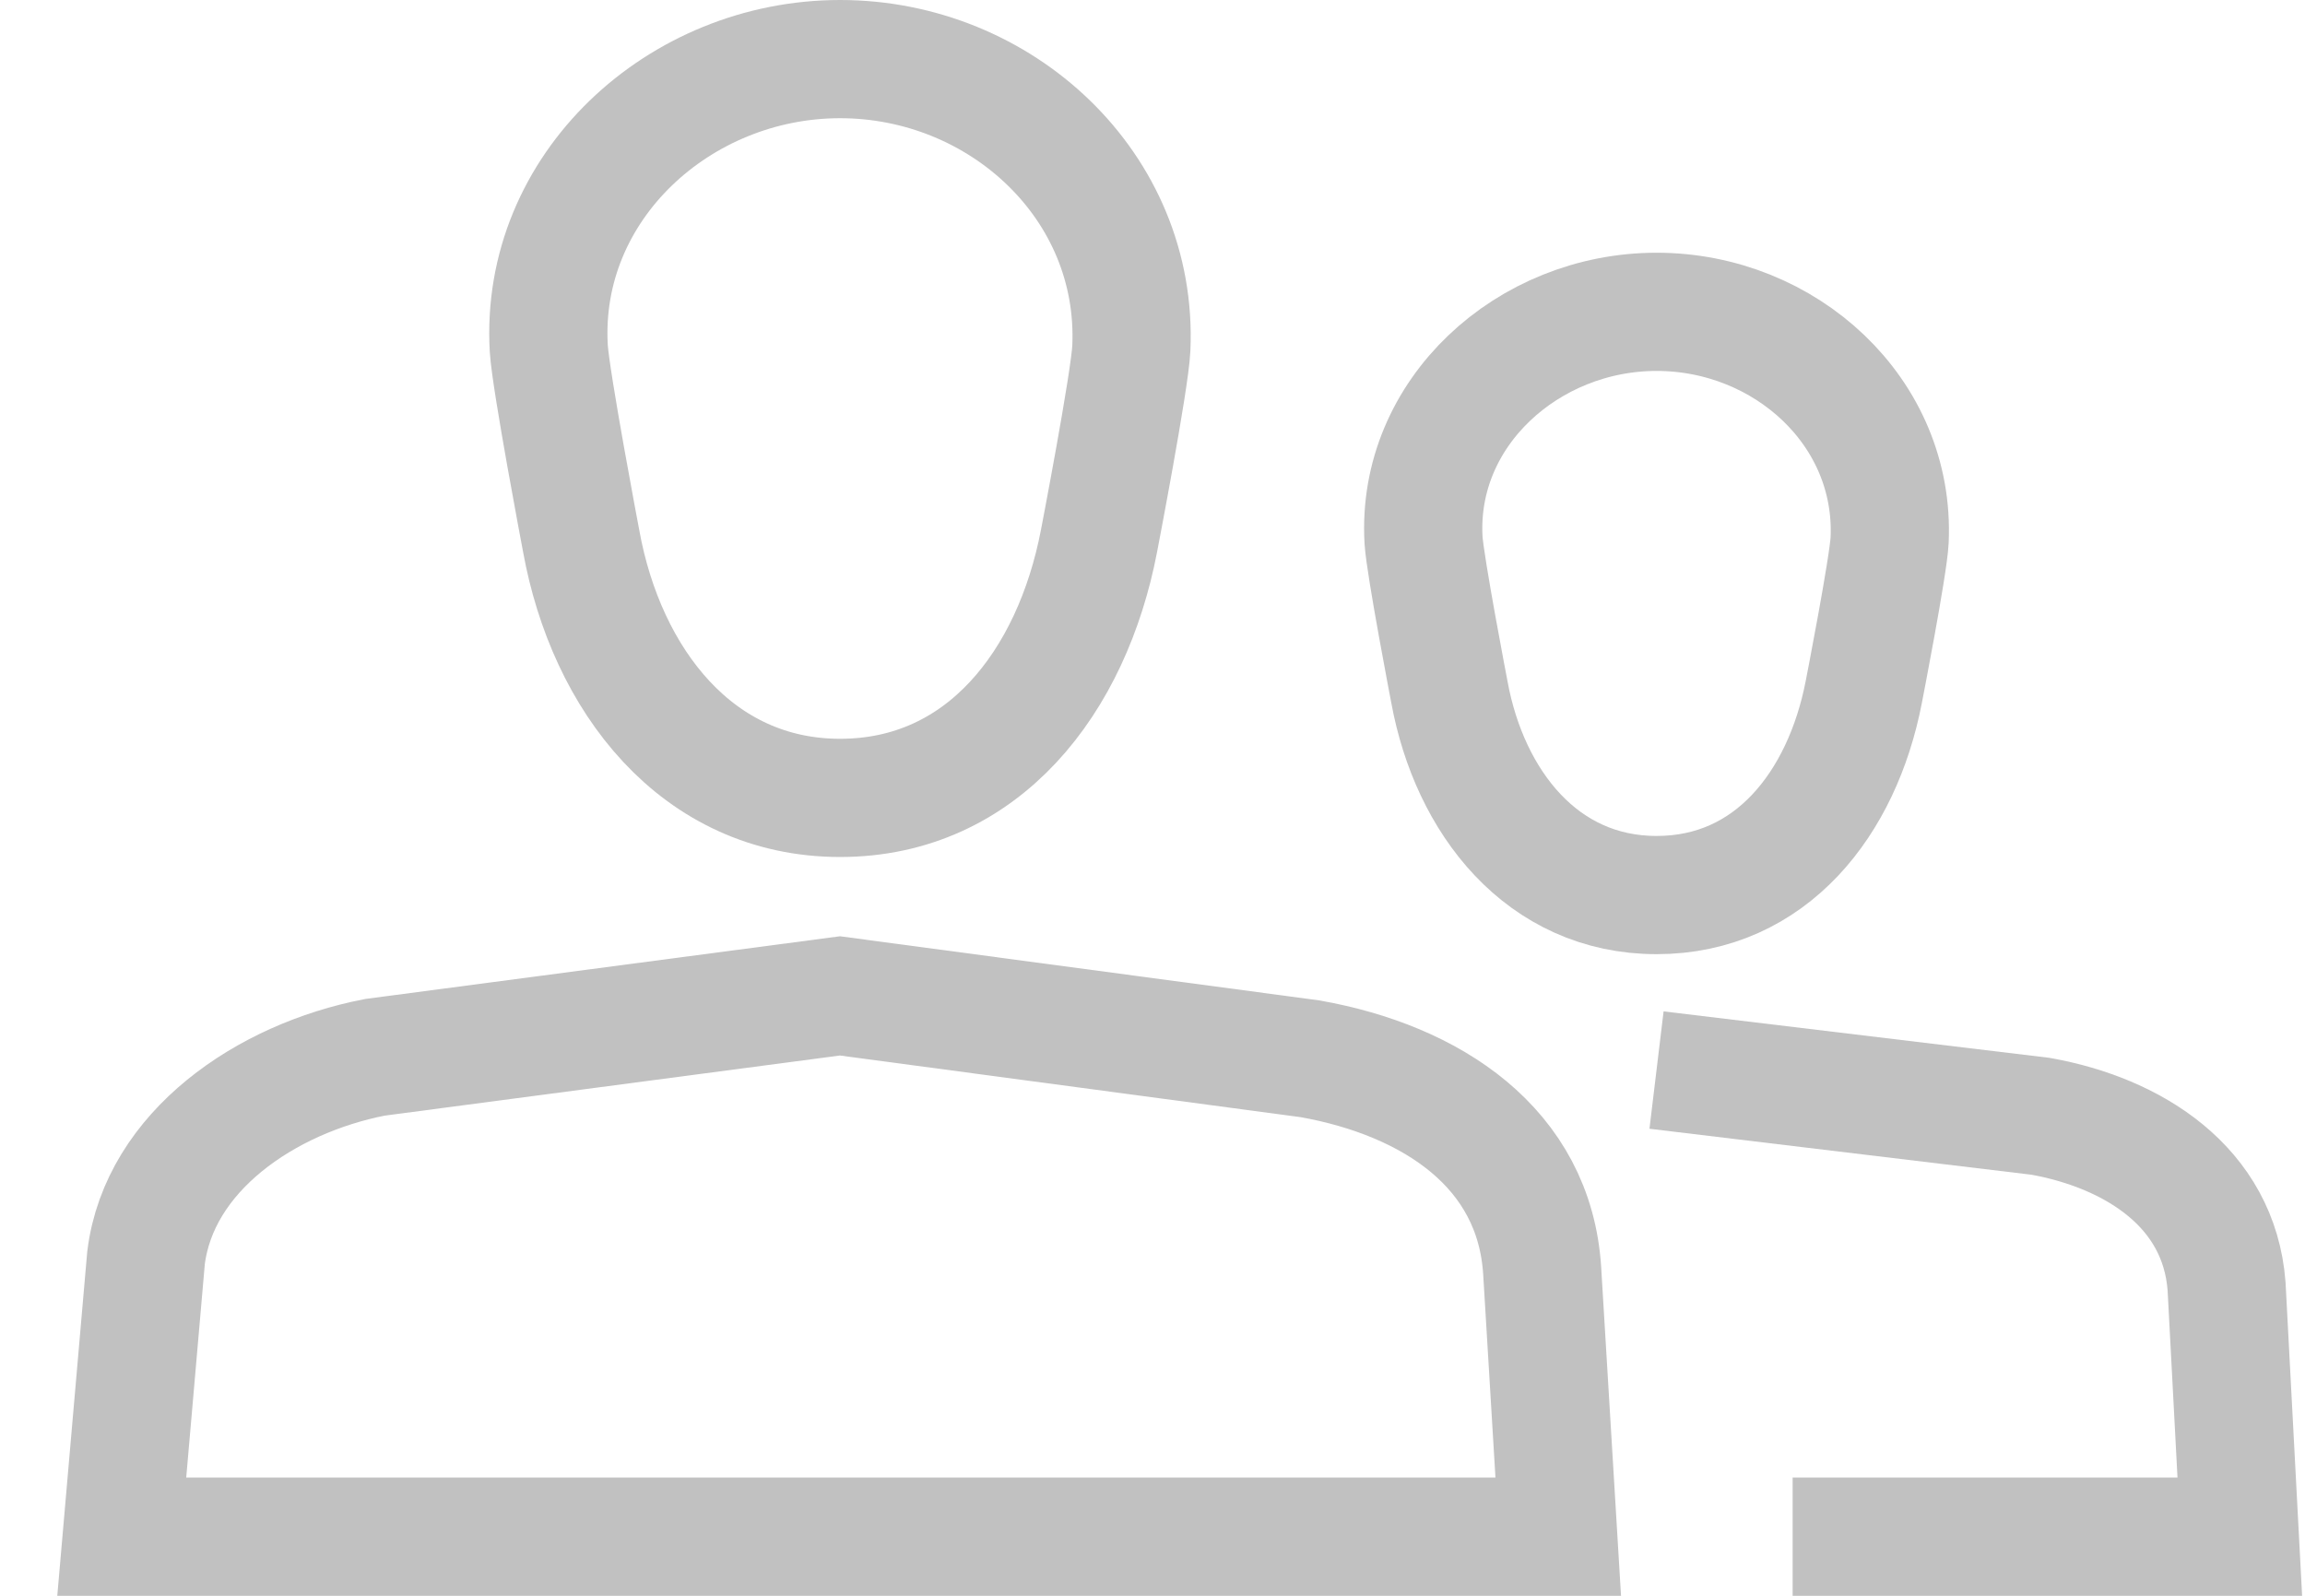 <?xml version="1.0" encoding="UTF-8"?>
<svg width="39px" height="27px" viewBox="0 0 39 27" version="1.1" xmlns="http://www.w3.org/2000/svg" xmlns:xlink="http://www.w3.org/1999/xlink">
    <!-- Generator: Sketch 55 (78076) - https://sketchapp.com -->
    <title>Group 9</title>
    <desc>Created with Sketch.</desc>
    <g id="Page-1-Copy" stroke="none" stroke-width="1" fill="none" fill-rule="evenodd">
        <g id="17.2-industry-content-copy-3" transform="translate(-423, -930)" stroke="#C1C1C1" stroke-width="2">
            <g id="Group-9" transform="translate(425, 931)">
                <path d="M17.142,4.891 C17.264,2.147 14.935,-0 12.214,-0 C9.492,-0 7.129,2.165 7.285,4.891 C7.317,5.439 7.833,8.152 7.833,8.152 C8.259,10.507 9.795,12.5 12.214,12.5 C14.633,12.5 16.138,10.537 16.595,8.152 C16.595,8.152 17.118,5.44 17.142,4.891 Z" id="Stroke-1"></path>
                <path d="M24.365,25 L0.06,25 L0.471,20.28 C0.696,18.483 2.49,17.249 4.345,16.889 L12.212,15.85 L20.164,16.914 C22.223,17.28 23.96,18.42 24.093,20.496 L24.365,25 Z" id="Stroke-3"></path>
                <path d="M29.972,8.138 C30.07,5.971 28.207,4.276 26.029,4.276 C23.852,4.276 21.962,5.985 22.086,8.138 C22.112,8.571 22.524,10.712 22.524,10.712 C22.865,12.571 24.093,14.144 26.029,14.144 C27.965,14.144 29.168,12.595 29.534,10.712 C29.534,10.712 29.952,8.571 29.972,8.138 Z" id="Stroke-5"></path>
                <path d="M26.028,17.105 L32.525,17.887 C34.103,18.17 35.545,19.087 35.673,20.762 L35.897,25 L28.331,25" id="Stroke-7"></path>
            </g>
        </g>
    </g>
</svg>